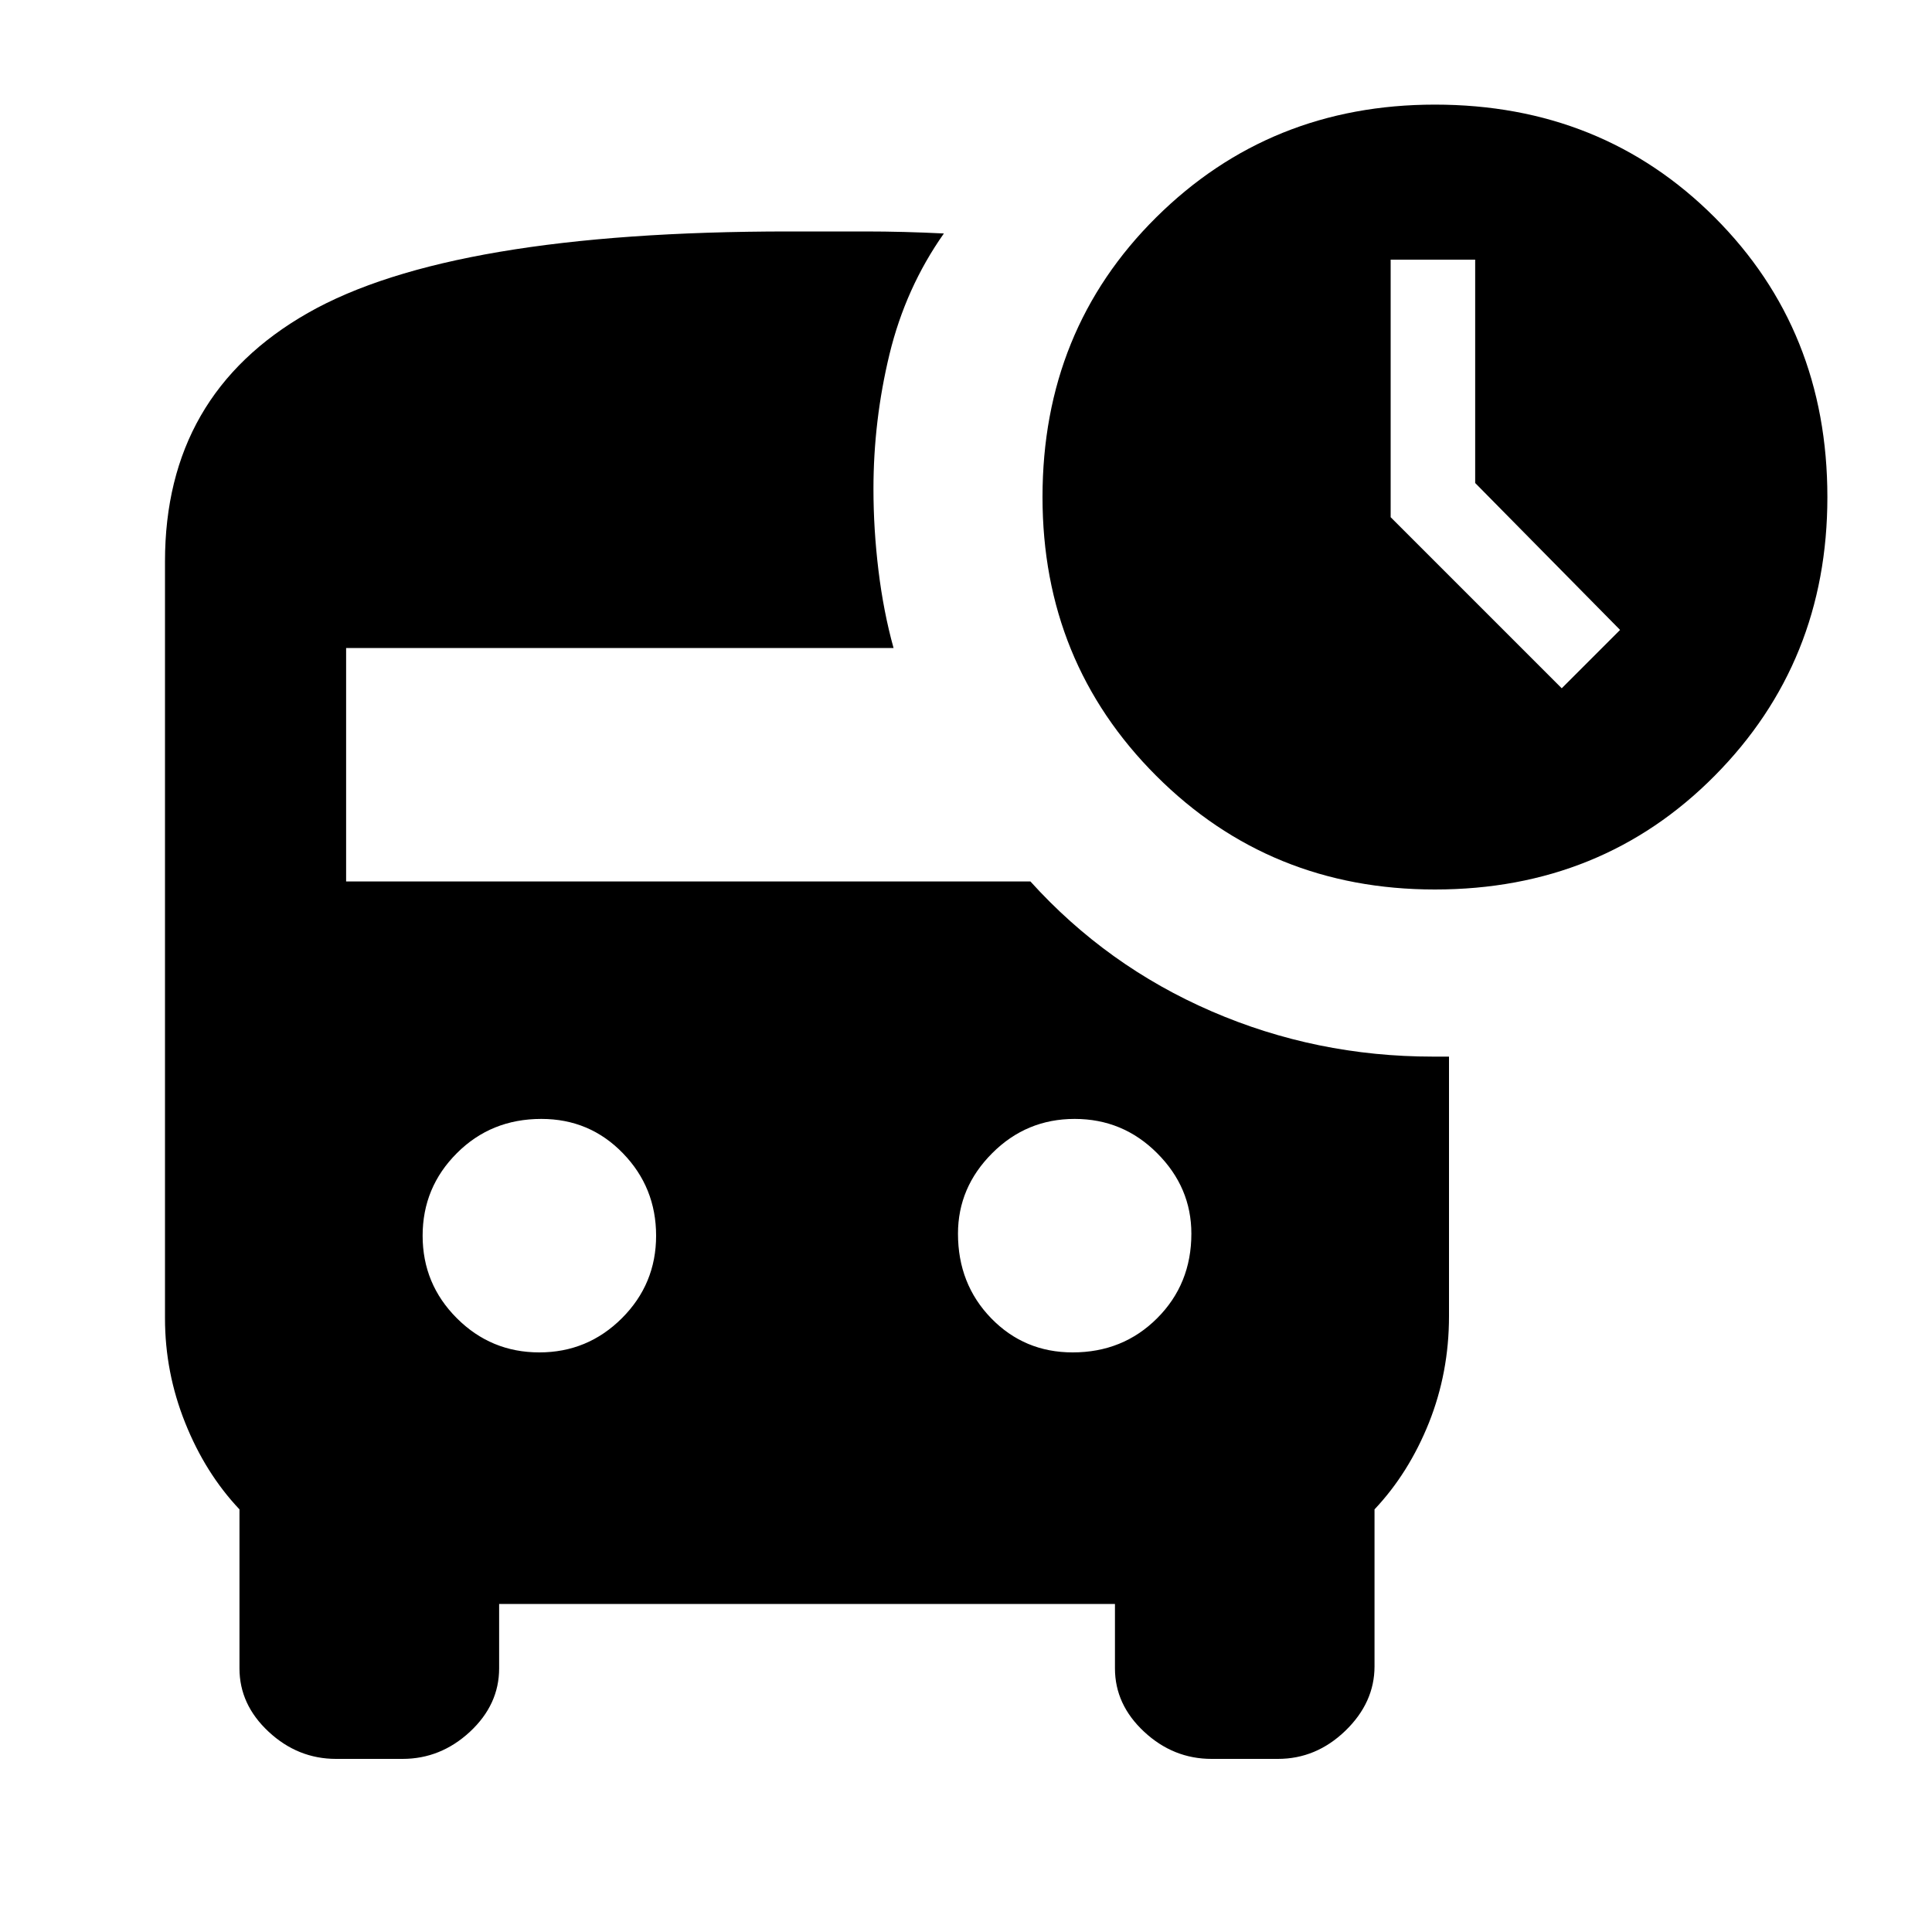 <svg xmlns="http://www.w3.org/2000/svg" height="20" width="20"><path d="m16.167 7.125.604-.604L15.271 5V2.688h-.875v2.666Zm-1.313 2.083q-1.708 0-2.885-1.177-1.177-1.177-1.177-2.885 0-1.729 1.177-2.896 1.177-1.167 2.885-1.167 1.729 0 2.896 1.167 1.167 1.167 1.167 2.896 0 1.708-1.167 2.885-1.167 1.177-2.896 1.177ZM5.583 14q.5 0 .855-.354.354-.354.354-.854t-.344-.854q-.344-.355-.844-.355-.521 0-.875.355-.354.354-.354.854t.354.854q.354.354.854.354Zm5.521 0q.521 0 .875-.354t.354-.875q0-.479-.354-.833-.354-.355-.854-.355t-.854.355q-.354.354-.354.833 0 .521.343.875.344.354.844.354Zm-9.396-.354V5.812q0-1.729 1.479-2.572 1.48-.844 4.98-.844h.791q.396 0 .813.021-.396.562-.563 1.25-.166.687-.166 1.395 0 .417.052.844t.156.802H3.583v2.417h7.084q.791.875 1.875 1.344 1.083.469 2.291.469H15v2.687q0 .583-.208 1.104-.209.521-.563.896v1.625q0 .375-.302.667-.302.291-.698.291h-.687q-.396 0-.698-.281-.302-.281-.302-.656v-.667H5.167v.667q0 .375-.302.656-.303.281-.698.281h-.688q-.396 0-.698-.281-.302-.281-.302-.656v-1.646q-.354-.375-.562-.896-.209-.521-.209-1.083Z"/></svg>